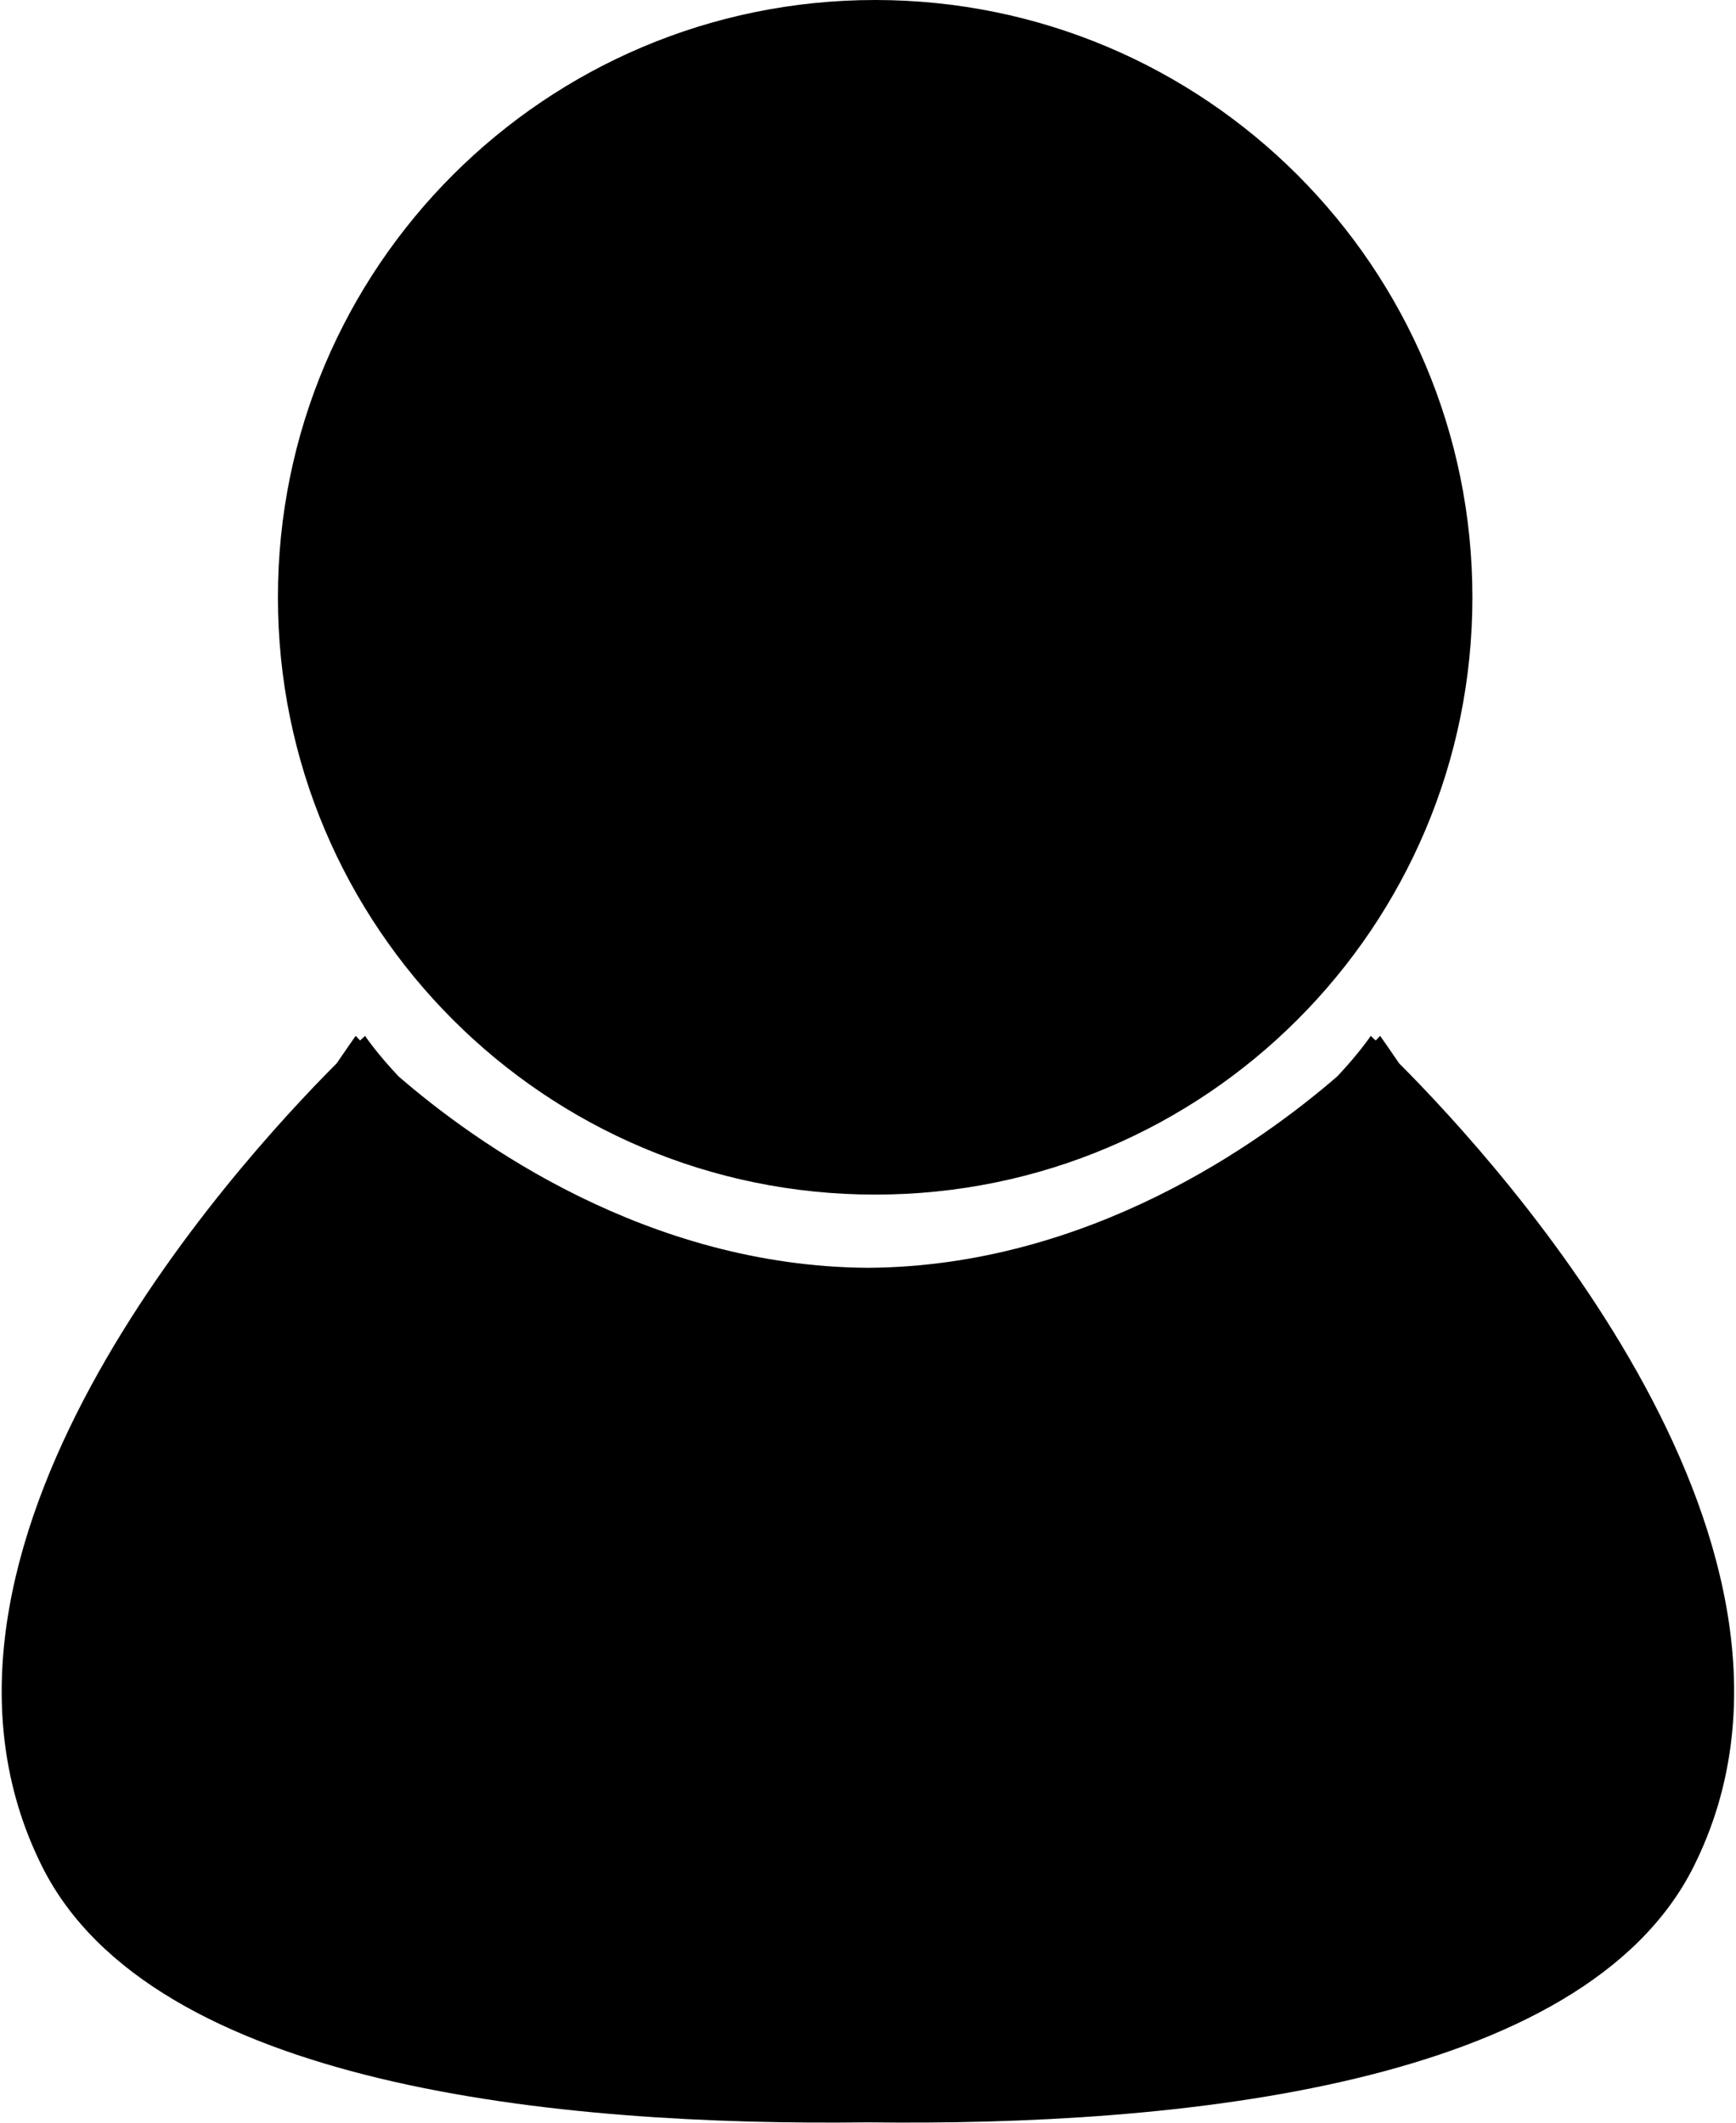 <?xml version="1.0" encoding="UTF-8"?>
<svg width="435px" height="532px" viewBox="0 0 435 532" version="1.1" xmlns="http://www.w3.org/2000/svg" xmlns:xlink="http://www.w3.org/1999/xlink" xmlns:sketch="http://www.bohemiancoding.com/sketch/ns">
    <!-- Generator: Sketch 3.3.3 (12081) - http://www.bohemiancoding.com/sketch -->
    <title>Untitled 6</title>
    <desc>Created with Sketch.</desc>
    <defs></defs>
    <g id="Page-1" stroke="none" stroke-width="1" fill="none" fill-rule="evenodd" sketch:type="MSPage">
        <path d="M350.589,266.418 C347.593,262.004 345.826,259.54 345.826,259.54 C345.826,259.54 345.451,259.949 344.719,260.697 C343.91,259.935 343.475,259.54 343.475,259.54 C343.475,259.54 340.777,263.634 335.128,269.651 C316.026,286.209 272.814,317.317 217.477,317.648 C162.14,317.317 118.929,286.209 99.827,269.651 C94.178,263.634 91.479,259.54 91.479,259.54 C91.479,259.54 91.044,259.935 90.235,260.697 C89.503,259.949 89.128,259.54 89.128,259.54 C89.128,259.54 87.362,262.004 84.365,266.418 C58.225,292.603 -28.986,388.571 10.549,467.641 C38.156,522.856 139.929,532.748 217.477,531.753 C295.026,532.748 396.798,522.856 424.405,467.641 C463.94,388.571 376.73,292.603 350.589,266.418 Z M219.294,299.31 C301.946,299.31 368.949,232.307 368.949,149.655 C368.949,67.003 301.946,0 219.294,0 C136.642,0 69.639,67.003 69.639,149.655 C69.639,232.307 136.642,299.31 219.294,299.31 Z" id="Oval" fill="#000000" sketch:type="MSShapeGroup"></path>
    </g>
</svg>